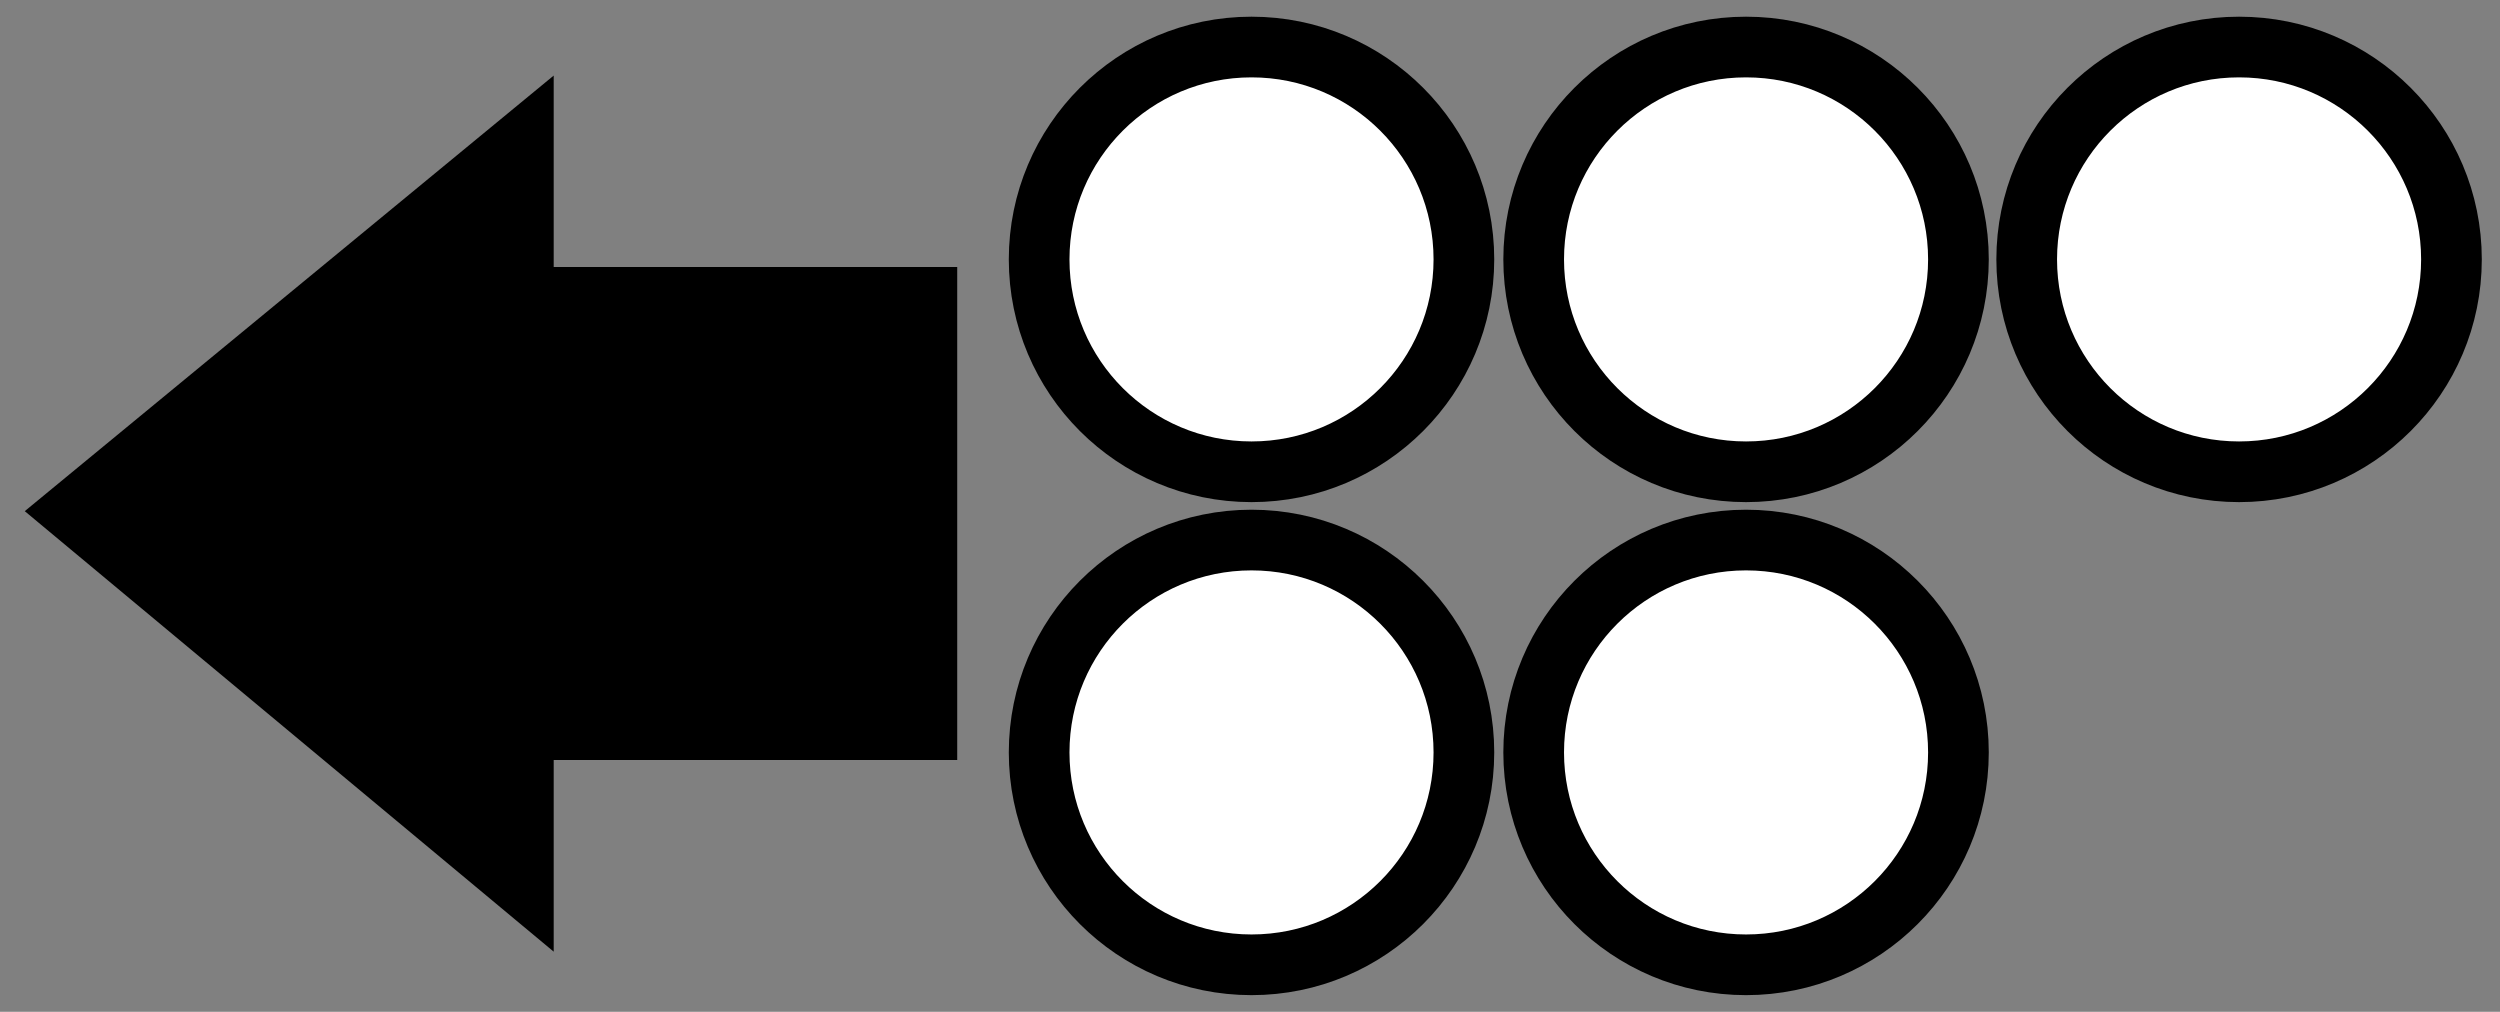 <?xml version="1.0" encoding="utf-8"?>
<!-- Generator: Adobe Illustrator 18.0.0, SVG Export Plug-In . SVG Version: 6.00 Build 0)  -->
<!DOCTYPE svg PUBLIC "-//W3C//DTD SVG 1.1//EN" "http://www.w3.org/Graphics/SVG/1.1/DTD/svg11.dtd">
<svg version="1.1" id="Layer_1" xmlns="http://www.w3.org/2000/svg" xmlns:xlink="http://www.w3.org/1999/xlink" x="0px" y="0px"
	 viewBox="-64.8 33.3 164.8 66.7" enable-background="new -64.8 33.3 164.8 66.7" xml:space="preserve">
<rect x="-64.8" y="33.3" width="164.8" height="66.7" fill="#808080" stroke="none"/>
<circle id="one" fill="#FFFFFF" stroke="#000000" stroke-width="4" stroke-miterlimit="10" cx="17.7" cy="50.4" r="14"/>
<circle id="two" fill="#FFFFFF" stroke="#000000" stroke-width="4" stroke-miterlimit="10" cx="50.3" cy="50.4" r="14"/>
<circle id="three" fill="#FFFFFF" stroke="#000000" stroke-width="4" stroke-miterlimit="10" cx="17.7" cy="82.9" r="14"/>
<circle id="four" fill="#FFFFFF" stroke="#000000" stroke-width="4" stroke-miterlimit="10" cx="50.3" cy="82.9" r="14"/>
<circle id="five" fill="#FFFFFF" stroke="#000000" stroke-width="4" stroke-miterlimit="10" cx="82.8" cy="50.4" r="14"/>
<g>
	<path stroke="#000000" stroke-width="2" stroke-miterlimit="10" d="M-29.3,82.4v11.5L-61.6,67l32.3-26.6v11.5h26.6v30.5H-29.3z"/>
</g>
</svg>
